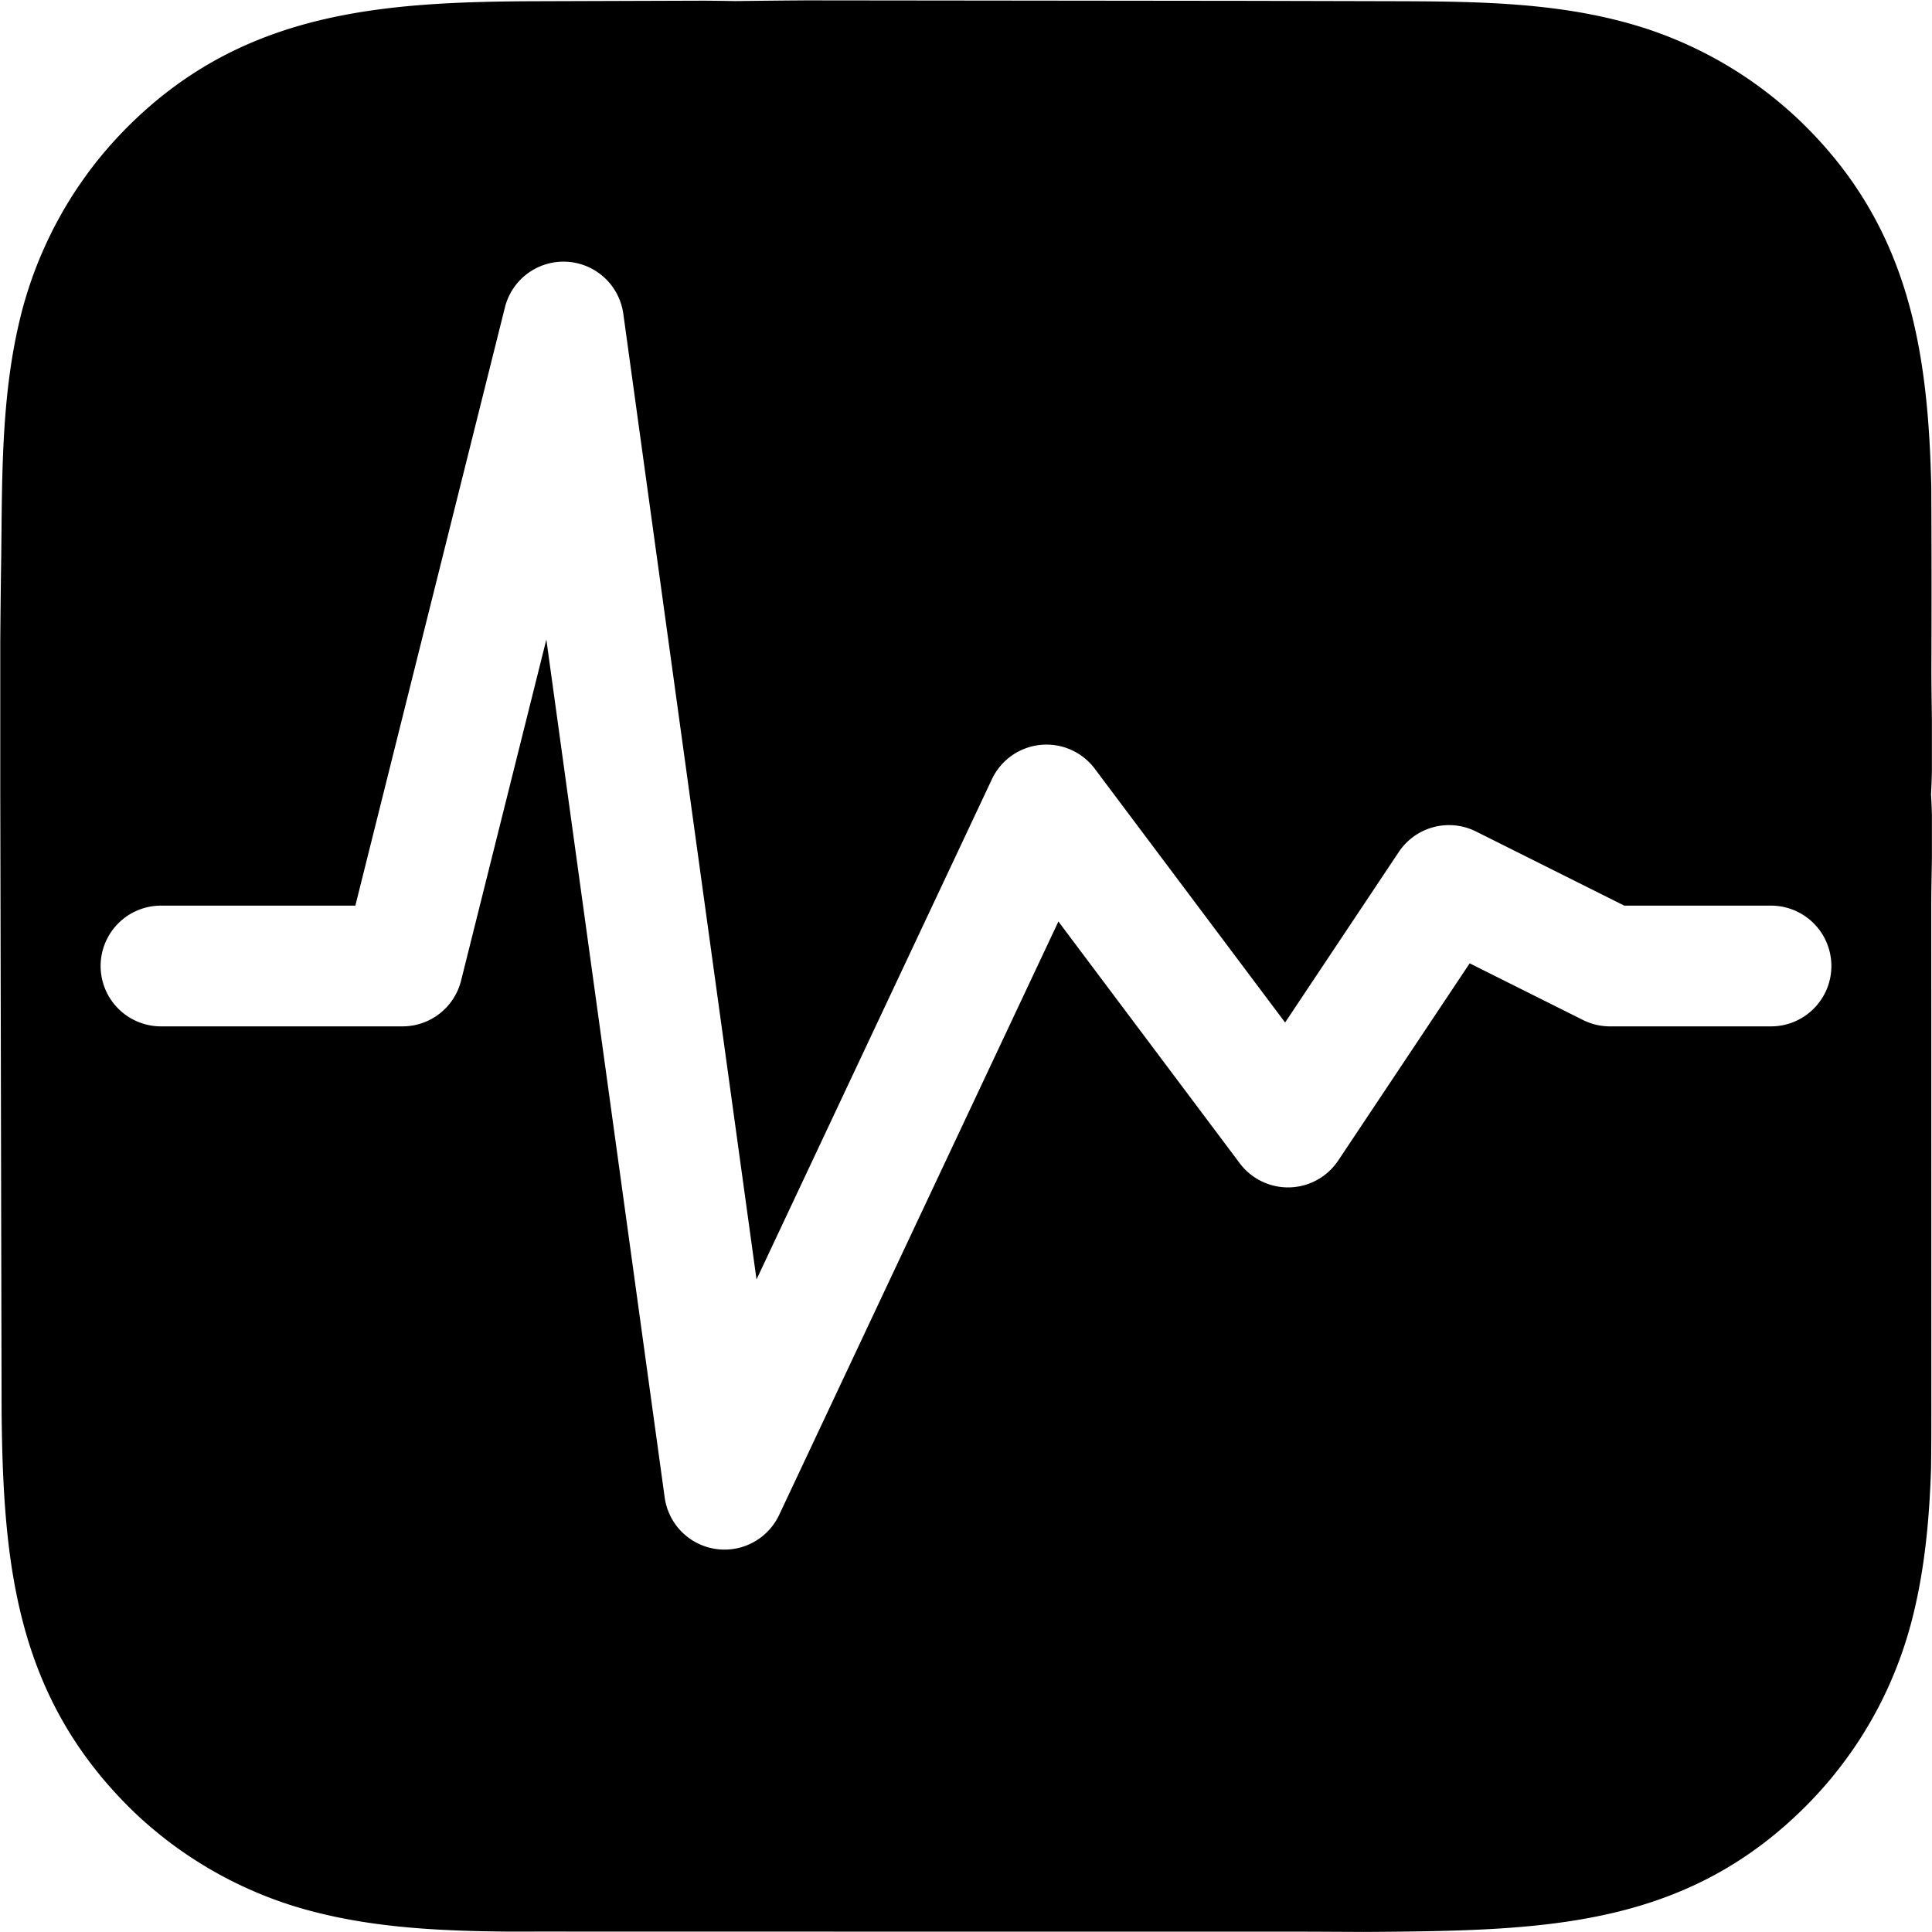 <svg xmlns="http://www.w3.org/2000/svg" xml:space="preserve" style="fill-rule:evenodd;clip-rule:evenodd;stroke-linejoin:round;stroke-miterlimit:2" viewBox="0 0 100 100">
  <g id="レイヤー1">
    <path d="M.014 33.233c.011-1.49.027-2.98.05-4.47.047-4.05-.001-8.185.945-12.148a20.178 20.178 0 0 1 .375-1.384 22.625 22.625 0 0 1 .469-1.356 22.514 22.514 0 0 1 .874-1.965 22.613 22.613 0 0 1 .693-1.256 19.23 19.23 0 0 1 .777-1.205 19.942 19.942 0 0 1 1.314-1.702 20.303 20.303 0 0 1 .971-1.056C12.498.579 19.713.089 27.839.063l8.619-.028c.533.004 1.067.011 1.6.021C39.279.04 40.5.028 41.721.019l22.895.025 7.439.018c3.948.012 8.019.032 11.863 1.043.223.058.446.119.667.185a19.41 19.41 0 0 1 1.314.433 20.976 20.976 0 0 1 3.732 1.807 20.631 20.631 0 0 1 1.156.762 22.149 22.149 0 0 1 1.102.837c.18.145.356.294.53.445a18.833 18.833 0 0 1 1.015.942c5.389 5.35 6.363 11.639 6.529 18.67.015 3.161.017 6.322.005 9.483 0 .842.016 1.727.027 2.618v2.583c-.008.422-.023.837-.046 1.241.023.362.038.727.047 1.093v2.149c-.013.869-.035 1.737-.034 2.595l.002 12.205.002 12.328c-.001 1.518.005 3.037-.016 4.554-.082 2.437-.296 4.867-.845 7.223a21.359 21.359 0 0 1-1.423 4.183 20.325 20.325 0 0 1-1.032 1.957 19.92 19.92 0 0 1-.8 1.24 23.284 23.284 0 0 1-.885 1.181 19.692 19.692 0 0 1-.966 1.115c-.167.181-.337.358-.511.532-5.78 5.805-12.429 6.388-20.214 6.504-.895.014-1.79.021-2.685.026-1.422-.006-2.844-.016-4.263-.016H43.147l-15.407-.003c-.513.003-1.025.003-1.538.001-3.237-.031-6.521-.179-9.643-.947a22.52 22.52 0 0 1-1.353-.373 19.996 19.996 0 0 1-1.326-.462 21.542 21.542 0 0 1-1.923-.856 21.607 21.607 0 0 1-2.413-1.432 20.433 20.433 0 0 1-1.672-1.278 19.381 19.381 0 0 1-1.041-.942C.846 87.829.159 81.03.083 73.061L.014 40.99v-7.757Zm8.319 19.892h12.5a3.126 3.126 0 0 0 3.032-2.367l4.414-17.656 6.125 44.408a3.126 3.126 0 0 0 5.924.904l14.455-30.717 9.384 12.511a3.123 3.123 0 0 0 5.1-.141l6.803-10.205 5.866 2.933c.434.217.912.33 1.397.33h8.334c1.724 0 3.125-1.4 3.125-3.125a3.127 3.127 0 0 0-3.125-3.125h-7.596l-7.673-3.837A3.125 3.125 0 0 0 72.4 44.1l-5.883 8.825-9.85-13.133a3.124 3.124 0 0 0-5.328.544L39.157 66.224 32.262 16.24a3.125 3.125 0 0 0-6.127-.331l-7.742 30.966H8.333A3.127 3.127 0 0 0 5.208 50a3.127 3.127 0 0 0 3.125 3.125Z"/>
  </g>
</svg>
